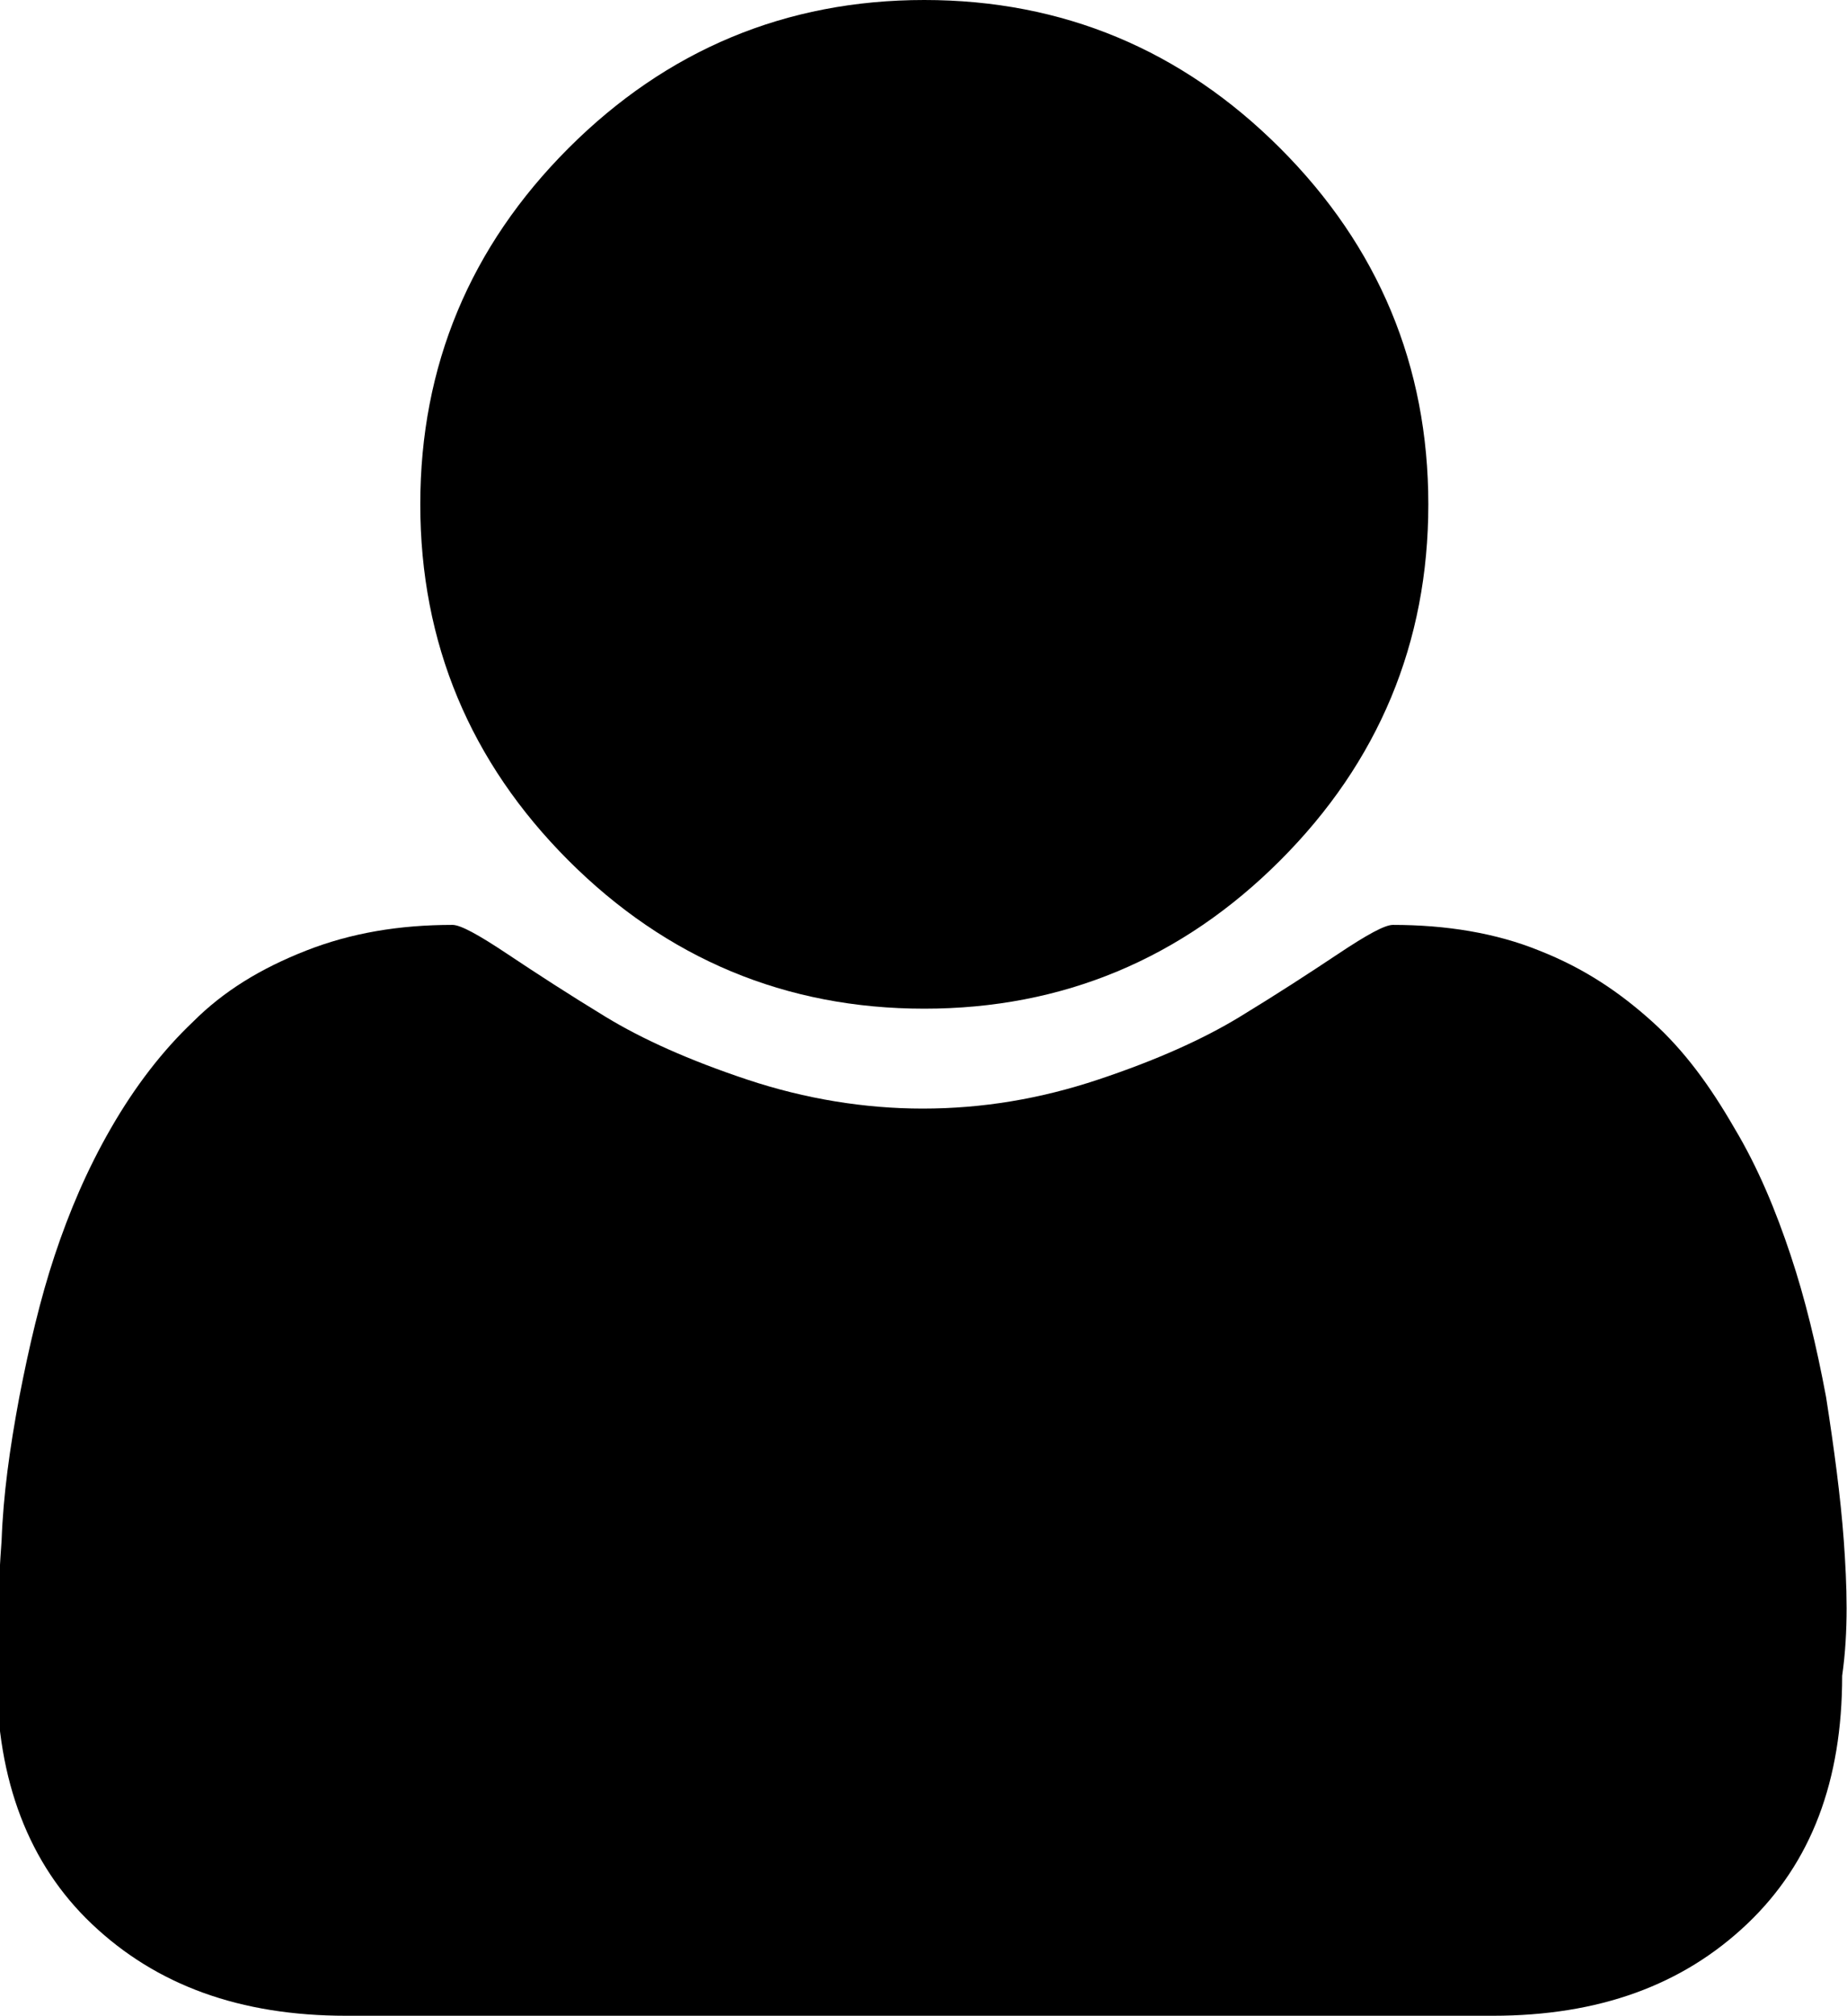 <?xml version="1.0" encoding="utf-8"?>
<!-- Generator: Adobe Illustrator 18.0.0, SVG Export Plug-In . SVG Version: 6.00 Build 0)  -->
<!DOCTYPE svg PUBLIC "-//W3C//DTD SVG 1.1//EN" "http://www.w3.org/Graphics/SVG/1.1/DTD/svg11.dtd">
<svg version="1.1" id="Capa_1" xmlns="http://www.w3.org/2000/svg" xmlns:xlink="http://www.w3.org/1999/xlink" x="0px" y="0px"
	 viewBox="50.6 10.4 114.7 125.1" enable-background="new 50.6 10.4 114.7 125.1" xml:space="preserve">
<g>
	<path d="M108,73c8.6,0,16-3.1,22.1-9.2c6.1-6.1,9.2-13.5,9.2-22.1c0-8.6-3.1-16-9.2-22.1c-6.1-6.1-13.5-9.2-22.1-9.2
		s-16,3.1-22.1,9.2c-6.1,6.1-9.2,13.5-9.2,22.1c0,8.6,3.1,16,9.2,22.1S99.4,73,108,73z"/>
	<path d="M165.1,106c-0.2-2.7-0.6-5.7-1.1-8.9c-0.6-3.2-1.3-6.1-2.2-8.8c-0.9-2.7-2-5.4-3.5-7.9c-1.5-2.6-3.1-4.8-5.1-6.6
		s-4.2-3.3-7-4.4c-2.7-1.1-5.8-1.6-9.1-1.6c-0.5,0-1.6,0.6-3.4,1.8s-3.8,2.5-6.1,3.9c-2.3,1.4-5.2,2.7-8.8,3.9
		c-3.6,1.2-7.2,1.8-10.9,1.8c-3.6,0-7.3-0.6-10.9-1.8c-3.6-1.2-6.5-2.5-8.8-3.9c-2.3-1.4-4.3-2.7-6.1-3.9c-1.8-1.2-2.9-1.8-3.4-1.8
		c-3.3,0-6.3,0.5-9.1,1.6s-5.1,2.5-7,4.4c-1.9,1.8-3.6,4-5.1,6.6s-2.6,5.2-3.5,7.9c-0.9,2.7-1.6,5.7-2.2,8.8c-0.6,3.2-1,6.1-1.1,8.9
		c-0.2,2.7-0.3,5.6-0.3,8.4c0,6.5,2,11.7,5.9,15.4c4,3.8,9.2,5.7,15.8,5.7h71.2c6.6,0,11.8-1.9,15.8-5.7c4-3.8,5.9-8.9,5.9-15.4
		C165.4,111.6,165.3,108.8,165.1,106z"/>
</g>
</svg>
